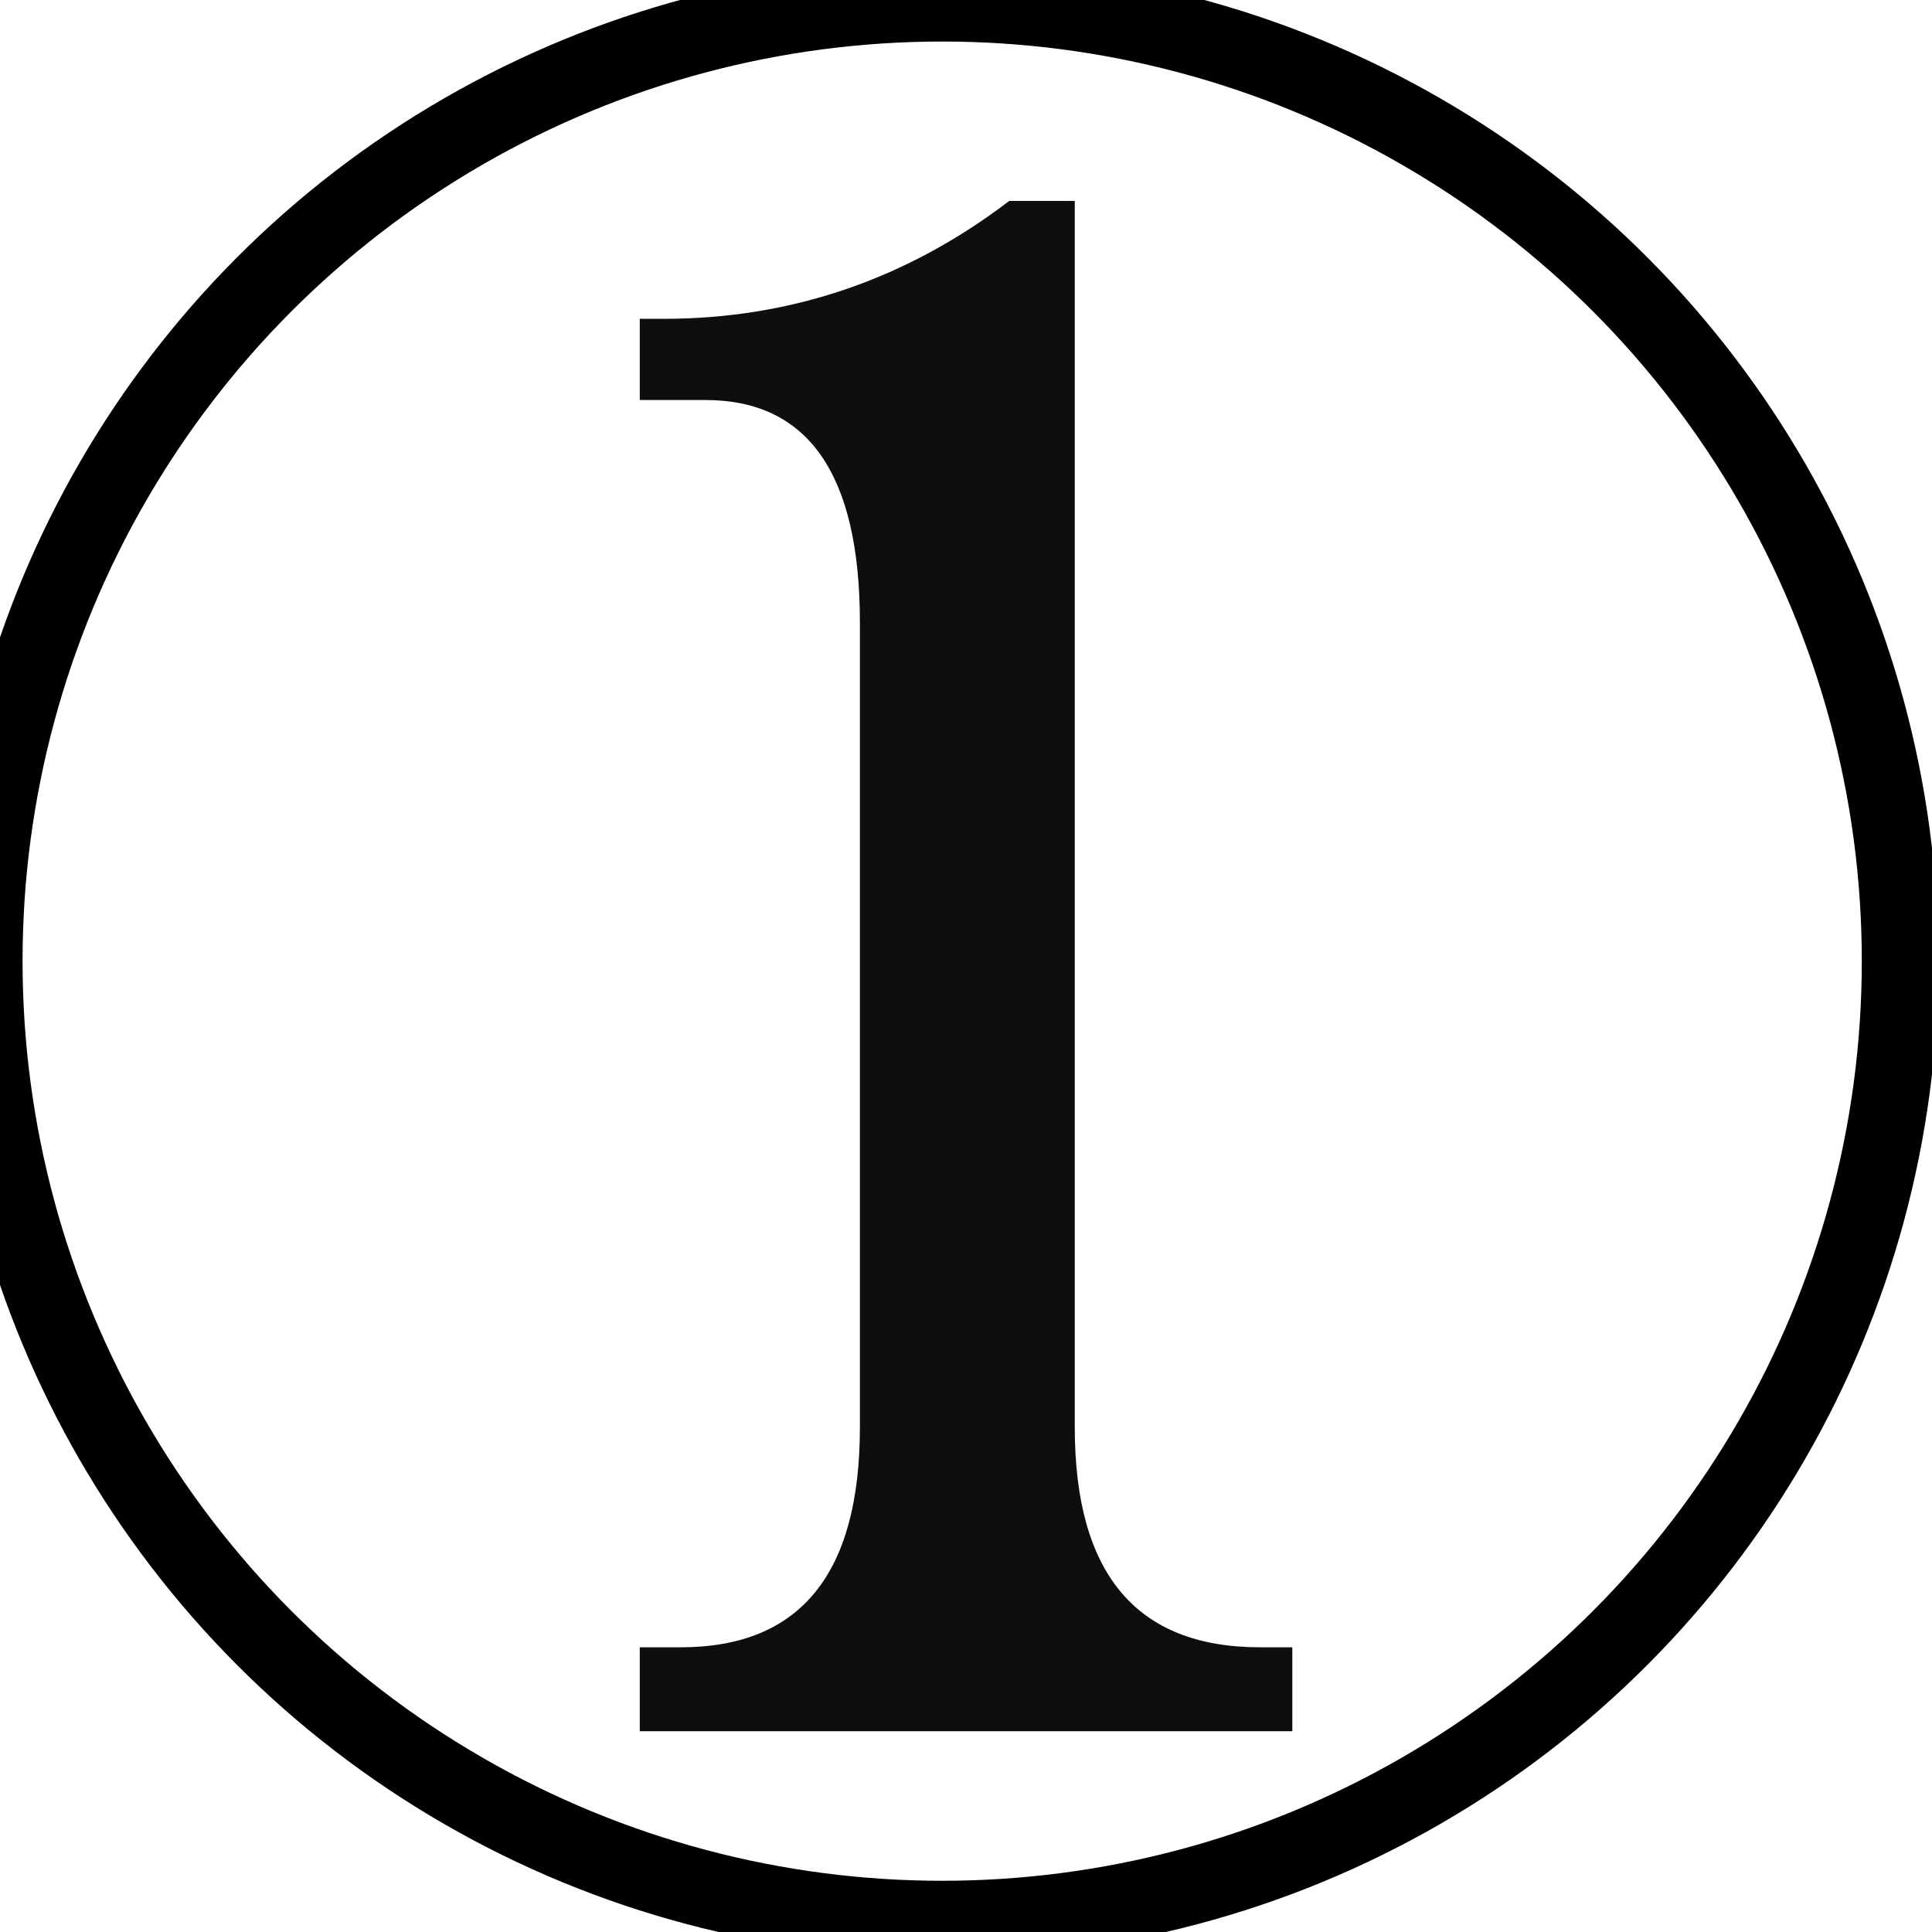 <?xml version="1.0" encoding="UTF-8" standalone="no"?>
<svg
   xmlns:dc="http://purl.org/dc/elements/1.1/"
   xmlns:cc="http://creativecommons.org/ns#"
   xmlns:rdf="http://www.w3.org/1999/02/22-rdf-syntax-ns#"
   xmlns:svg="http://www.w3.org/2000/svg"
   xmlns="http://www.w3.org/2000/svg"
   xmlns:sodipodi="http://sodipodi.sourceforge.net/DTD/sodipodi-0.dtd"
   xmlns:inkscape="http://www.inkscape.org/namespaces/inkscape"
   width="101"
   height="101"
   viewBox="0 0 26.723 26.723"
   version="1.1"
   id="svg1373"
   inkscape:version="1.0.1 (3bc2e813f5, 2020-09-07)"
   sodipodi:docname="colourless_1.svg">
  <defs
     id="defs1367" />
  <sodipodi:namedview
     id="base"
     pagecolor="#ffffff"
     bordercolor="#666666"
     borderopacity="1.0"
     inkscape:pageopacity="0.0"
     inkscape:pageshadow="2"
     inkscape:zoom="1.979899"
     inkscape:cx="117.43847"
     inkscape:cy="151.29002"
     inkscape:document-units="mm"
     inkscape:current-layer="layer1"
     inkscape:document-rotation="0"
     showgrid="false"
     units="px"
     inkscape:window-width="2560"
     inkscape:window-height="1377"
     inkscape:window-x="1912"
     inkscape:window-y="-8"
     inkscape:window-maximized="1" />
  <g
     inkscape:label="Layer 1"
     inkscape:groupmode="layer"
     id="layer1">
    <g
       id="g2112"
       style="fill:none;stroke:#000000;stroke-opacity:1;stroke-width:4"
       transform="matrix(0.265,0,0,0.265,222.382,55.695)">
      <circle
         
         cx="-790"
         cy="-160.002"
         r="50"
         id="circle2110"
         style="fill:none;stroke:#000000;stroke-opacity:1;stroke-width:4" />
    </g>
    <path
       fill="#0d0f0f"
       d="M 14.866,2.779 V 19.741 c 0,2.03 0.854,3.044 2.563,3.044 h 0.446 v 1.161 H 8.849 v -1.161 h 0.566 c 1.653,0 2.479,-1.014 2.479,-3.044 V 8.614 c 0,-2.053 -0.714,-3.081 -2.138,-3.081 H 8.849 V 4.41 H 9.176 c 1.762,0 3.358,-0.544 4.784,-1.631 z"
       id="path2114"
       style="stroke-width:0.265" />
  </g>
</svg>
